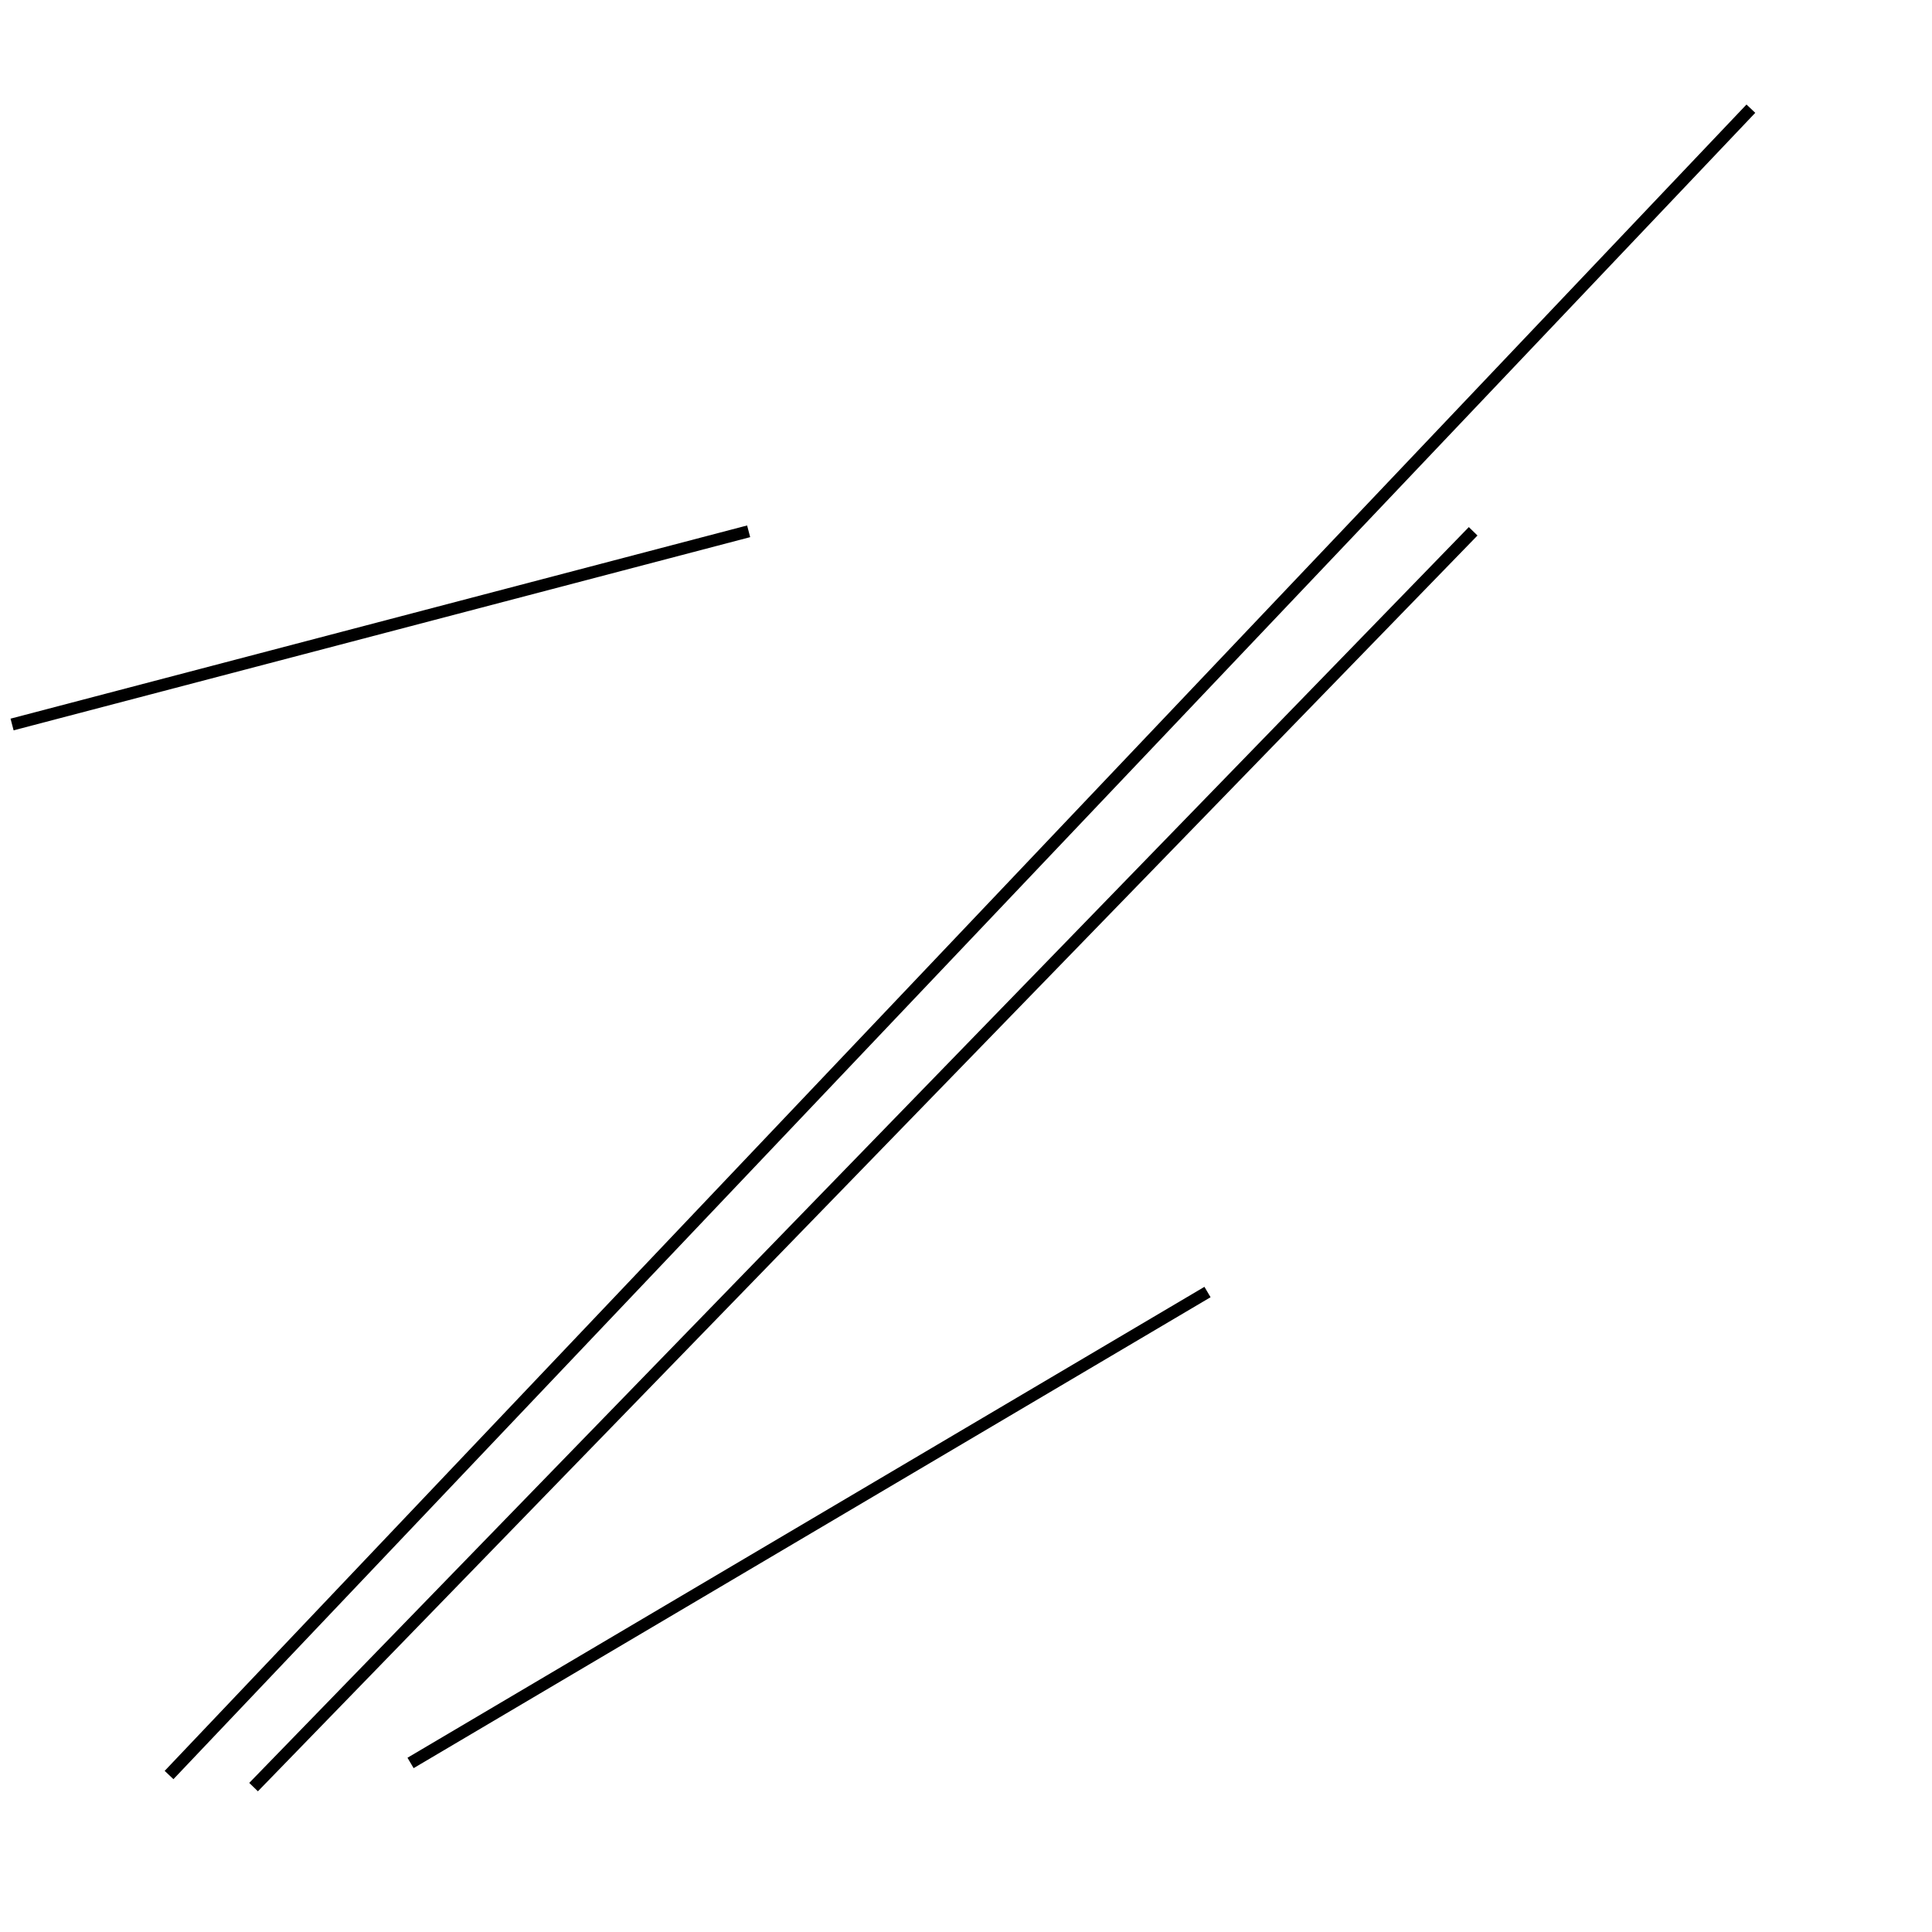<?xml version="1.0" encoding="utf-8" ?>
<svg baseProfile="full" height="160" version="1.1" width="160" xmlns="http://www.w3.org/2000/svg" xmlns:ev="http://www.w3.org/2001/xml-events" xmlns:xlink="http://www.w3.org/1999/xlink"><defs /><line stroke="black" stroke-width="1" x1="1" x2="62" y1="60" y2="44" /><line stroke="black" stroke-width="1" x1="34" x2="100" y1="146" y2="107" /><line stroke="black" stroke-width="1" x1="145" x2="14" y1="9" y2="147" /><line stroke="black" stroke-width="1" x1="122" x2="21" y1="44" y2="148" /></svg>